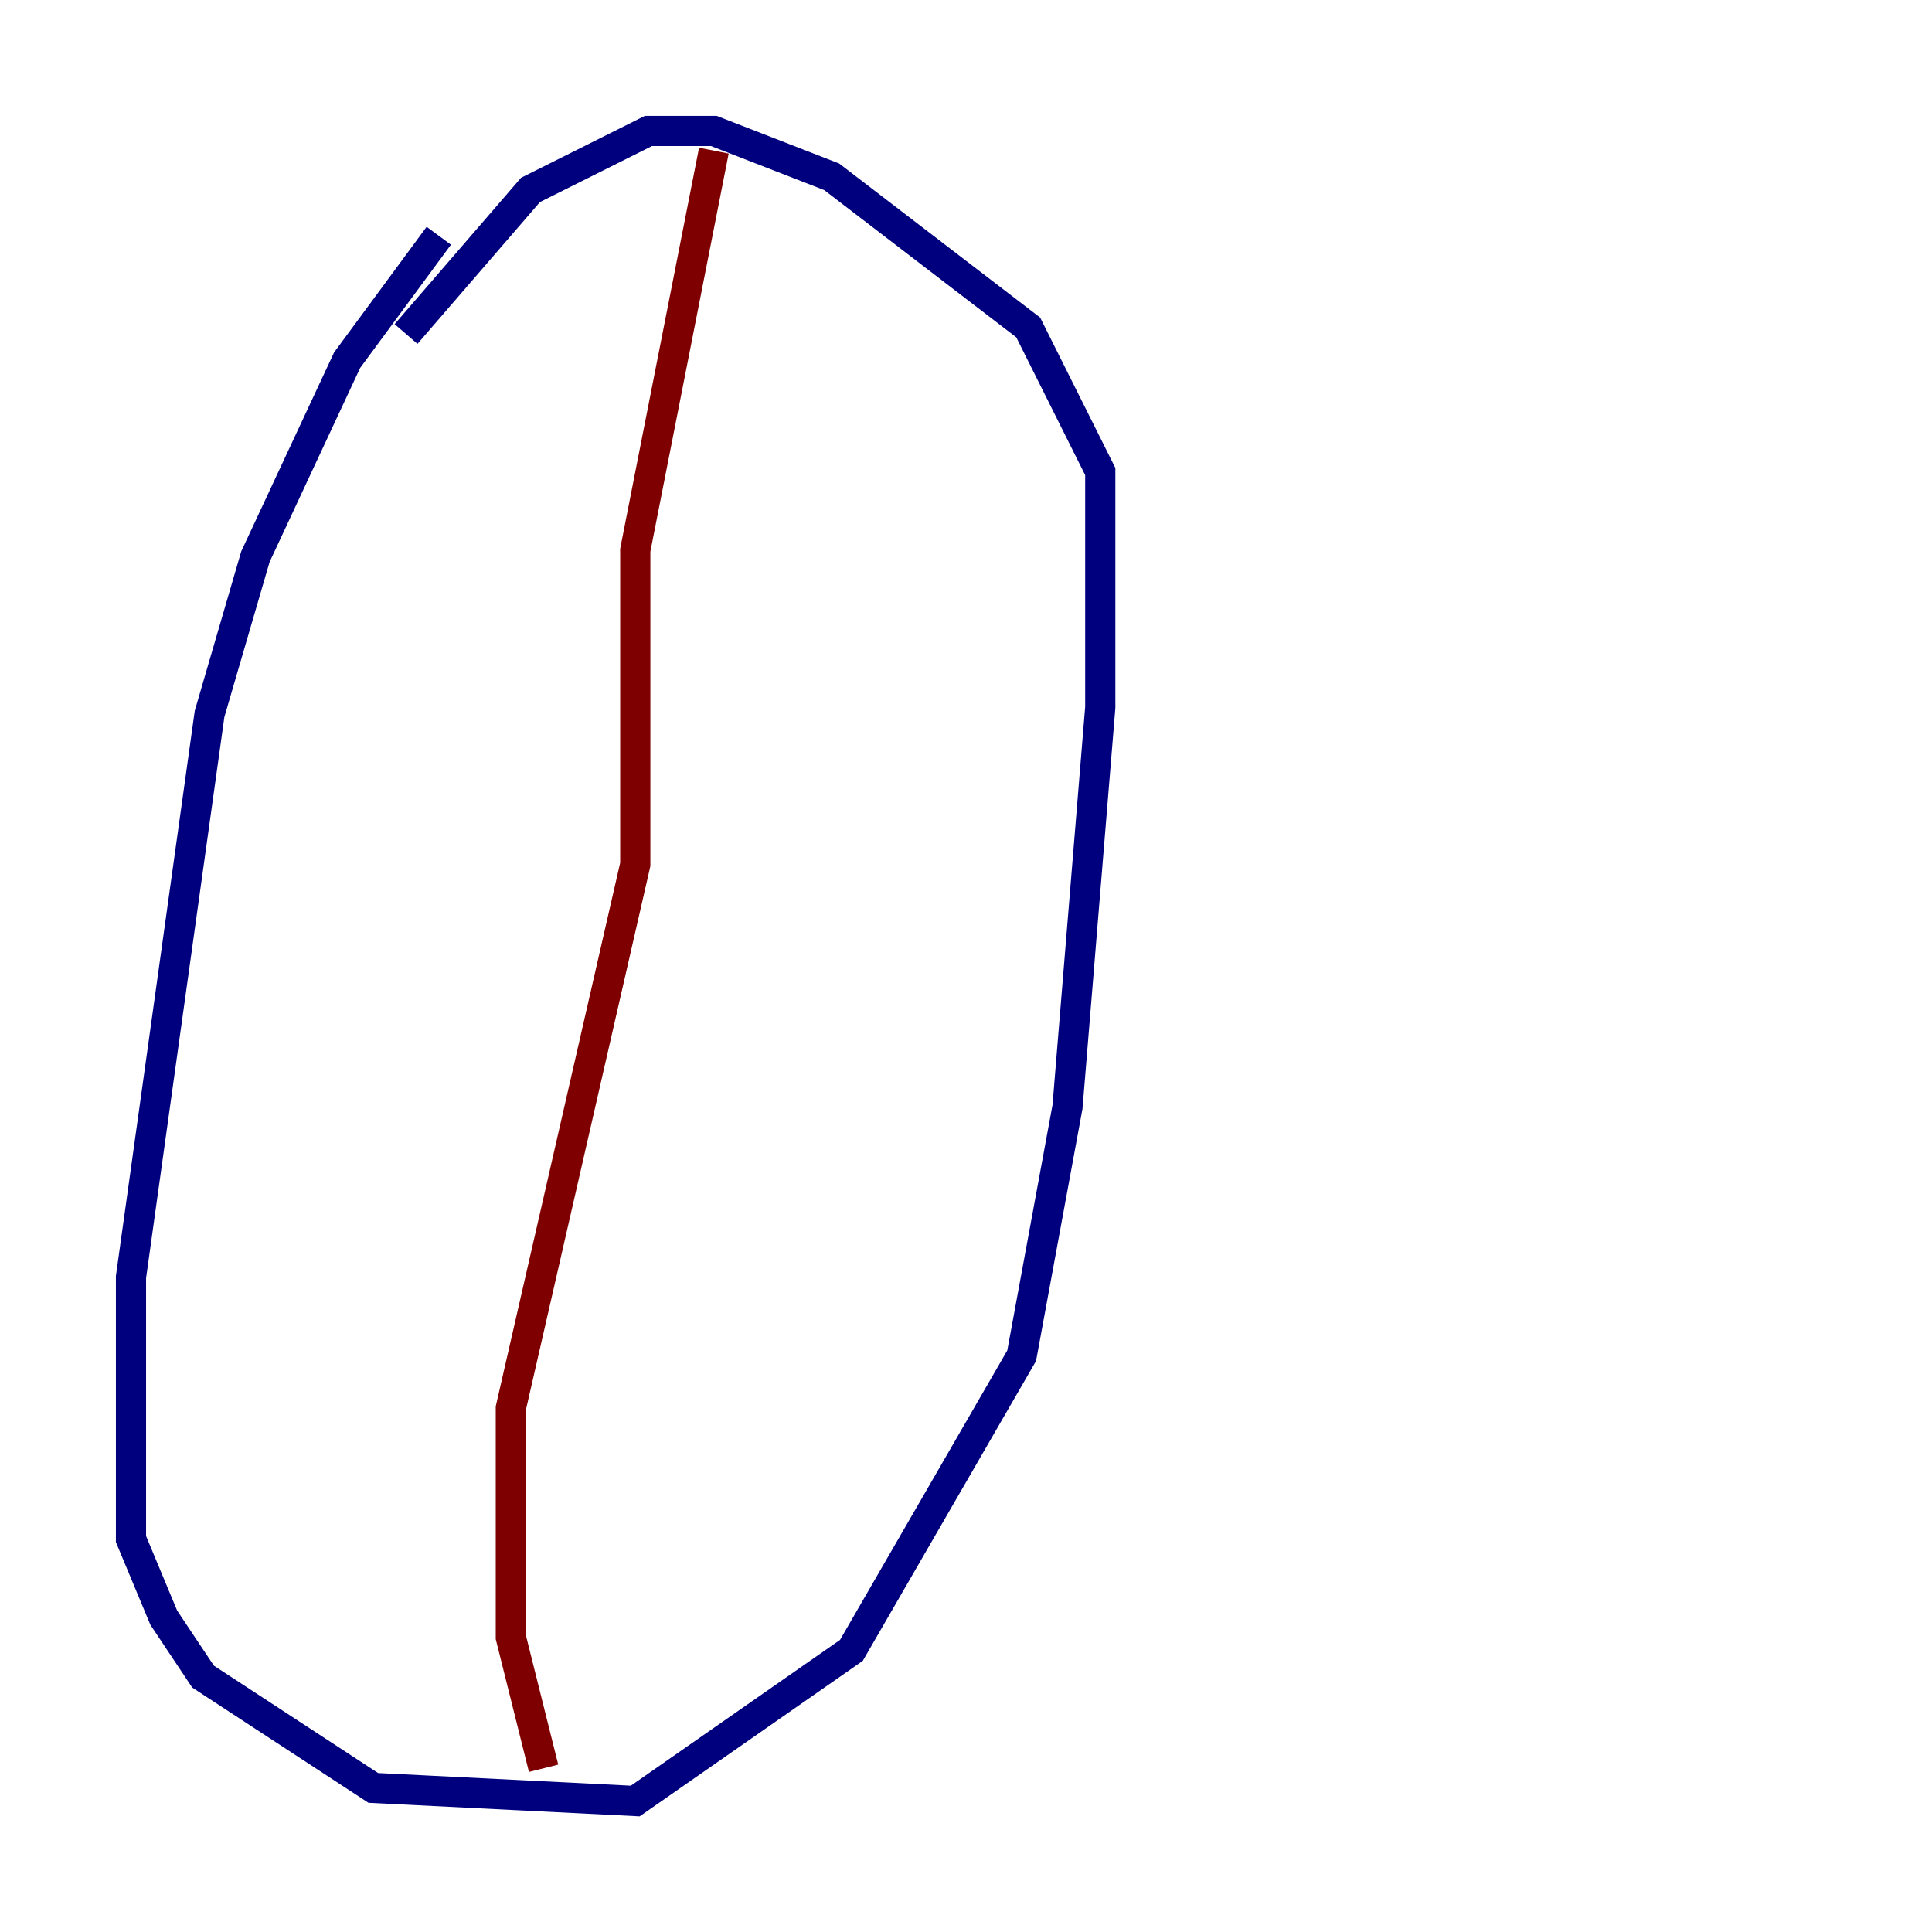 <?xml version="1.0" encoding="utf-8" ?>
<svg baseProfile="tiny" height="128" version="1.2" viewBox="0,0,128,128" width="128" xmlns="http://www.w3.org/2000/svg" xmlns:ev="http://www.w3.org/2001/xml-events" xmlns:xlink="http://www.w3.org/1999/xlink"><defs /><polyline fill="none" points="29.071,15.62 22.997,23.864 16.922,36.881 13.885,47.295 8.678,84.61 8.678,101.966 10.848,107.173 13.451,111.078 24.732,118.454 42.088,119.322 56.407,109.342 67.688,89.817 70.725,73.329 72.895,46.861 72.895,31.241 68.122,21.695 55.105,11.715 47.295,8.678 42.956,8.678 35.146,12.583 26.902,22.129" stroke="#00007f" stroke-width="2" /><polyline fill="none" points="47.295,9.98 42.088,36.447 42.088,57.275 33.844,93.288 33.844,108.475 36.014,117.153" stroke="#7f0000" stroke-width="2" /></svg>